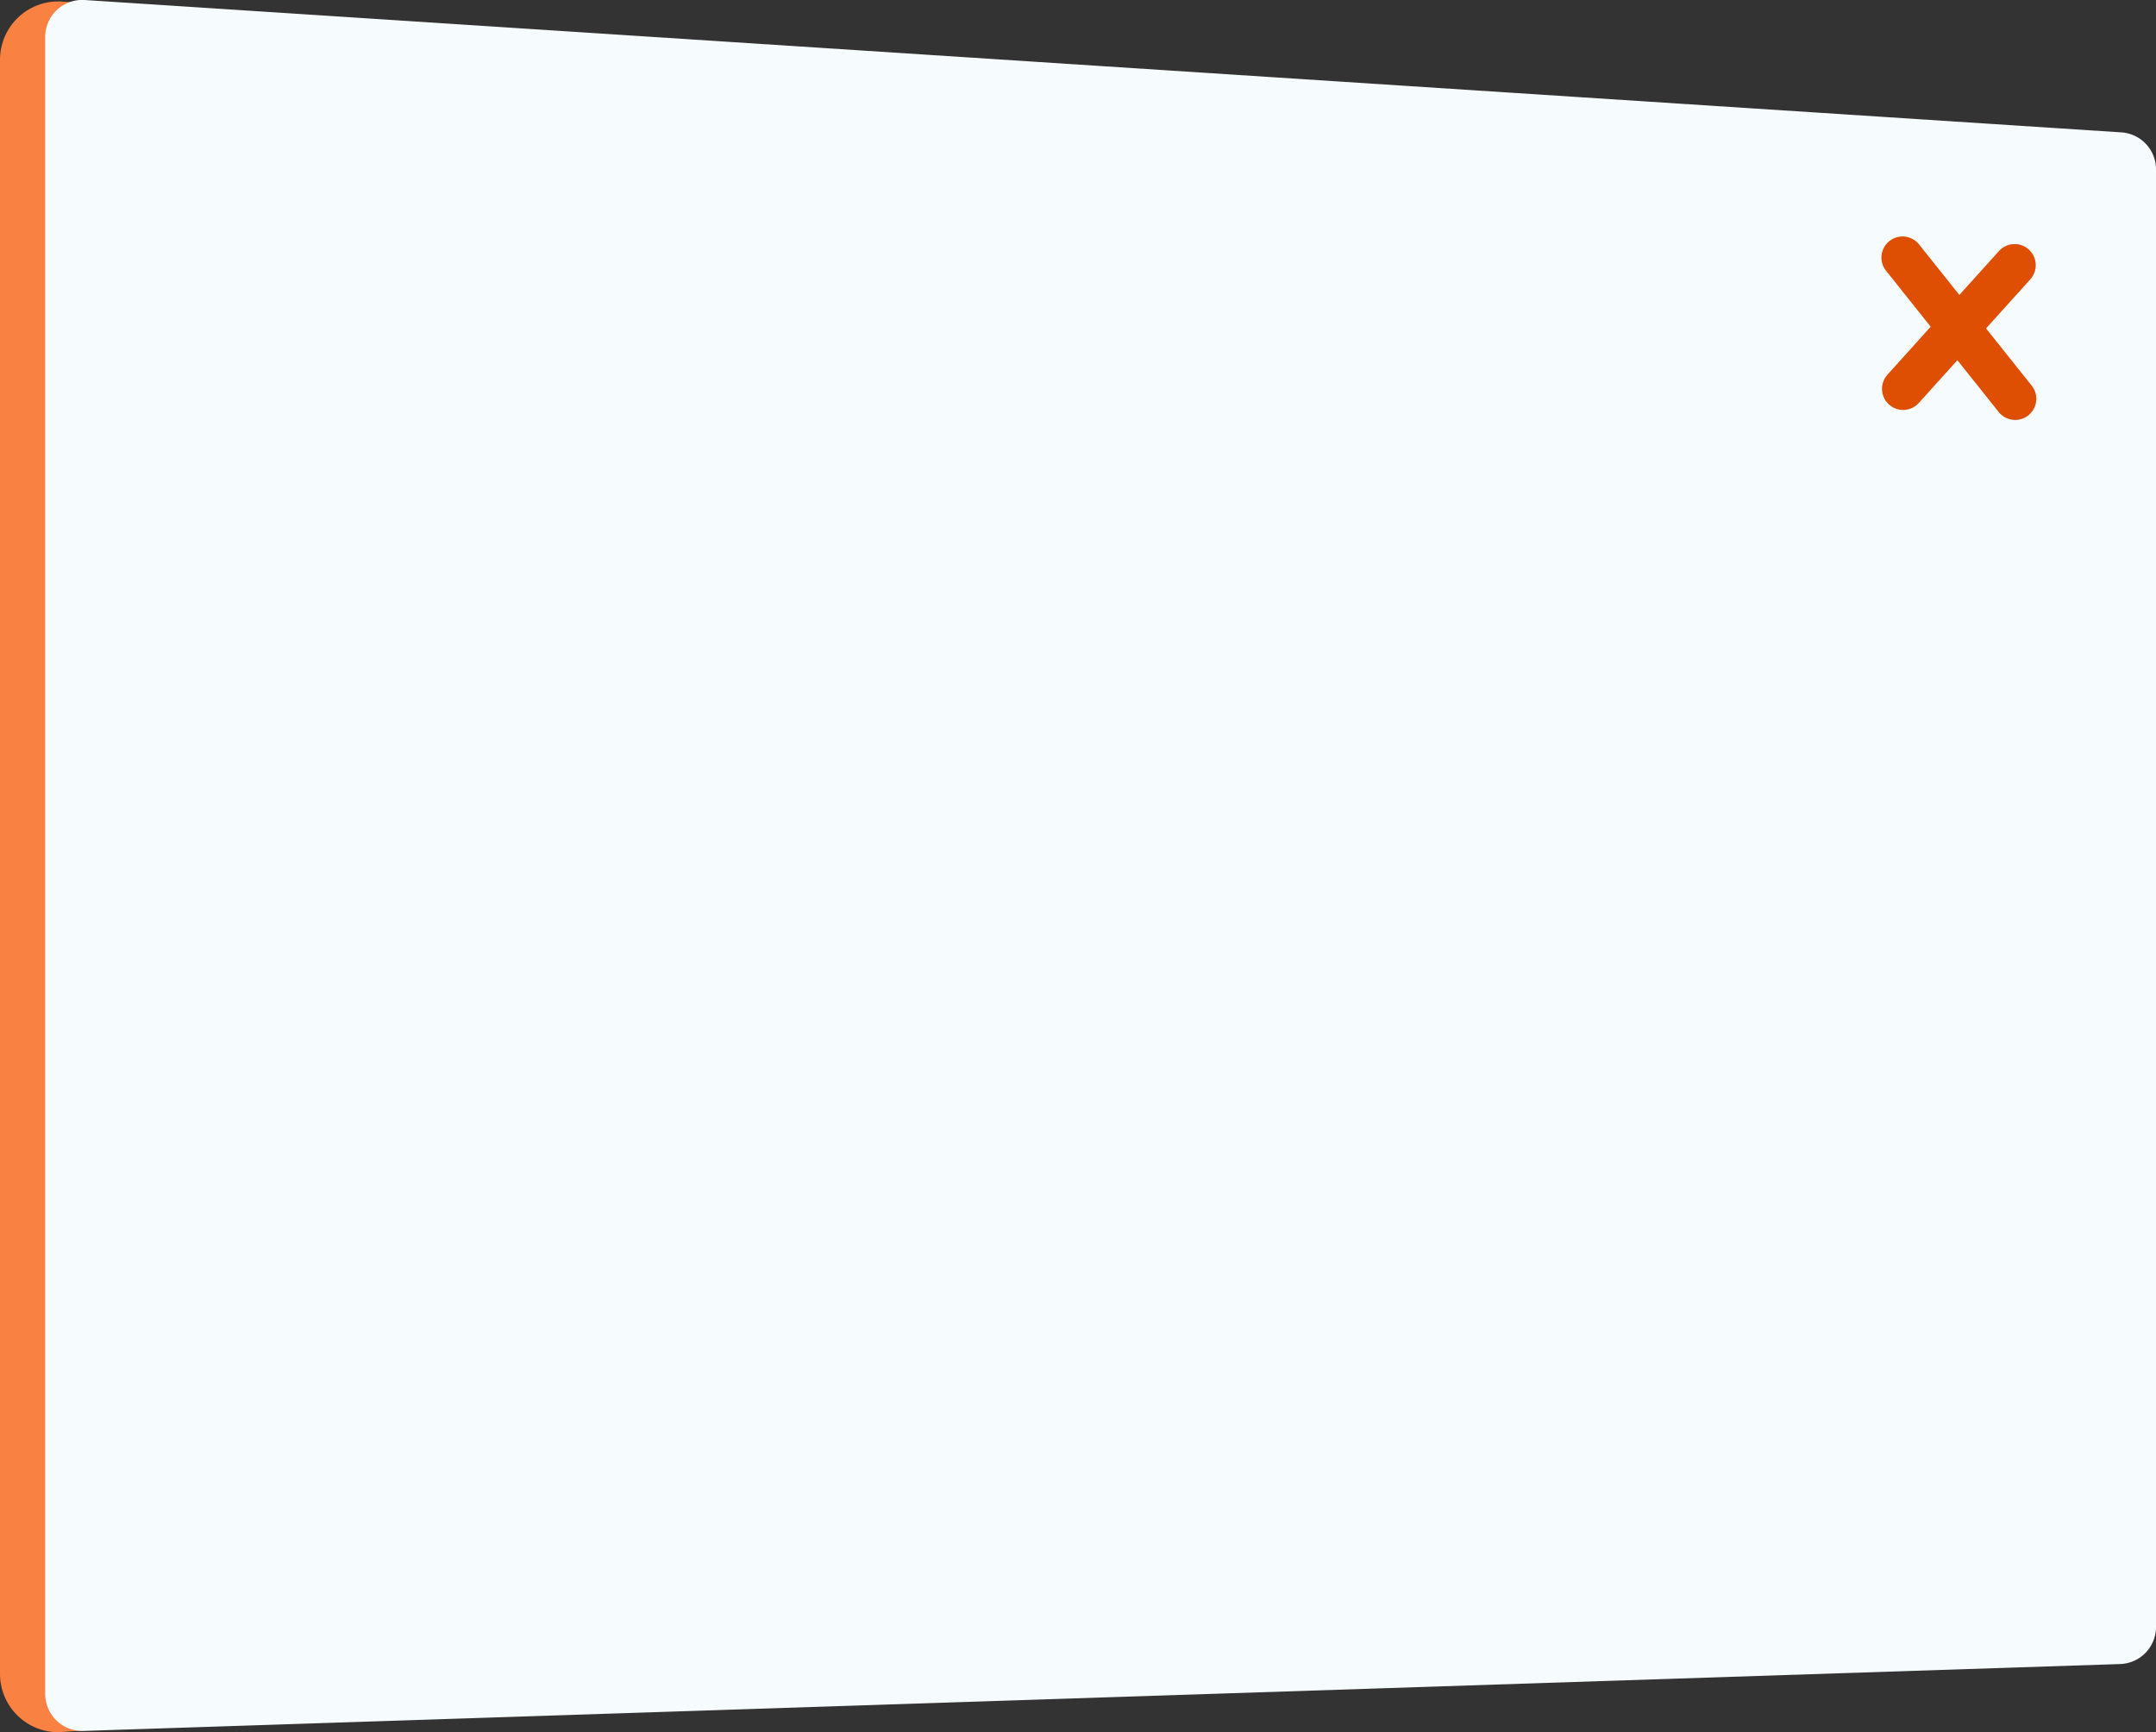 <svg xmlns="http://www.w3.org/2000/svg" width="153.12" height="123" viewBox="0 0 153.12 123"><rect x="0" y="0" width="153.12" height="123" fill="#333333" stroke="none"/><defs><style>.cls-1{fill:#f98142;}.cls-2{fill:#f6fbfd;}.cls-3{fill:none;stroke:#de4f03;stroke-linecap:round;stroke-linejoin:round;stroke-width:3px;}</style></defs><title>Asset 6</title><g id="Layer_2" data-name="Layer 2"><g id="Layer_8" data-name="Layer 8"><path class="cls-1" d="M145.77,113.07,4.14,123A4.14,4.14,0,0,1,0,118.86V4.24A4.14,4.14,0,0,1,4.41.11L146,9.31a4.14,4.14,0,0,1,3.87,4.13v95.5A4.14,4.14,0,0,1,145.77,113.07Z"/><path class="cls-2" d="M150.57,118.16,5.93,122.91a2.63,2.63,0,0,1-2.72-2.63V2.63A2.63,2.63,0,0,1,6,0L150.66,9.4A2.63,2.63,0,0,1,153.12,12V115.53A2.63,2.63,0,0,1,150.57,118.16Z"/><line class="cls-3" x1="135.12" y1="18.29" x2="143.12" y2="28.32"/><line class="cls-3" x1="143.08" y1="18.83" x2="135.16" y2="27.61"/></g></g></svg>